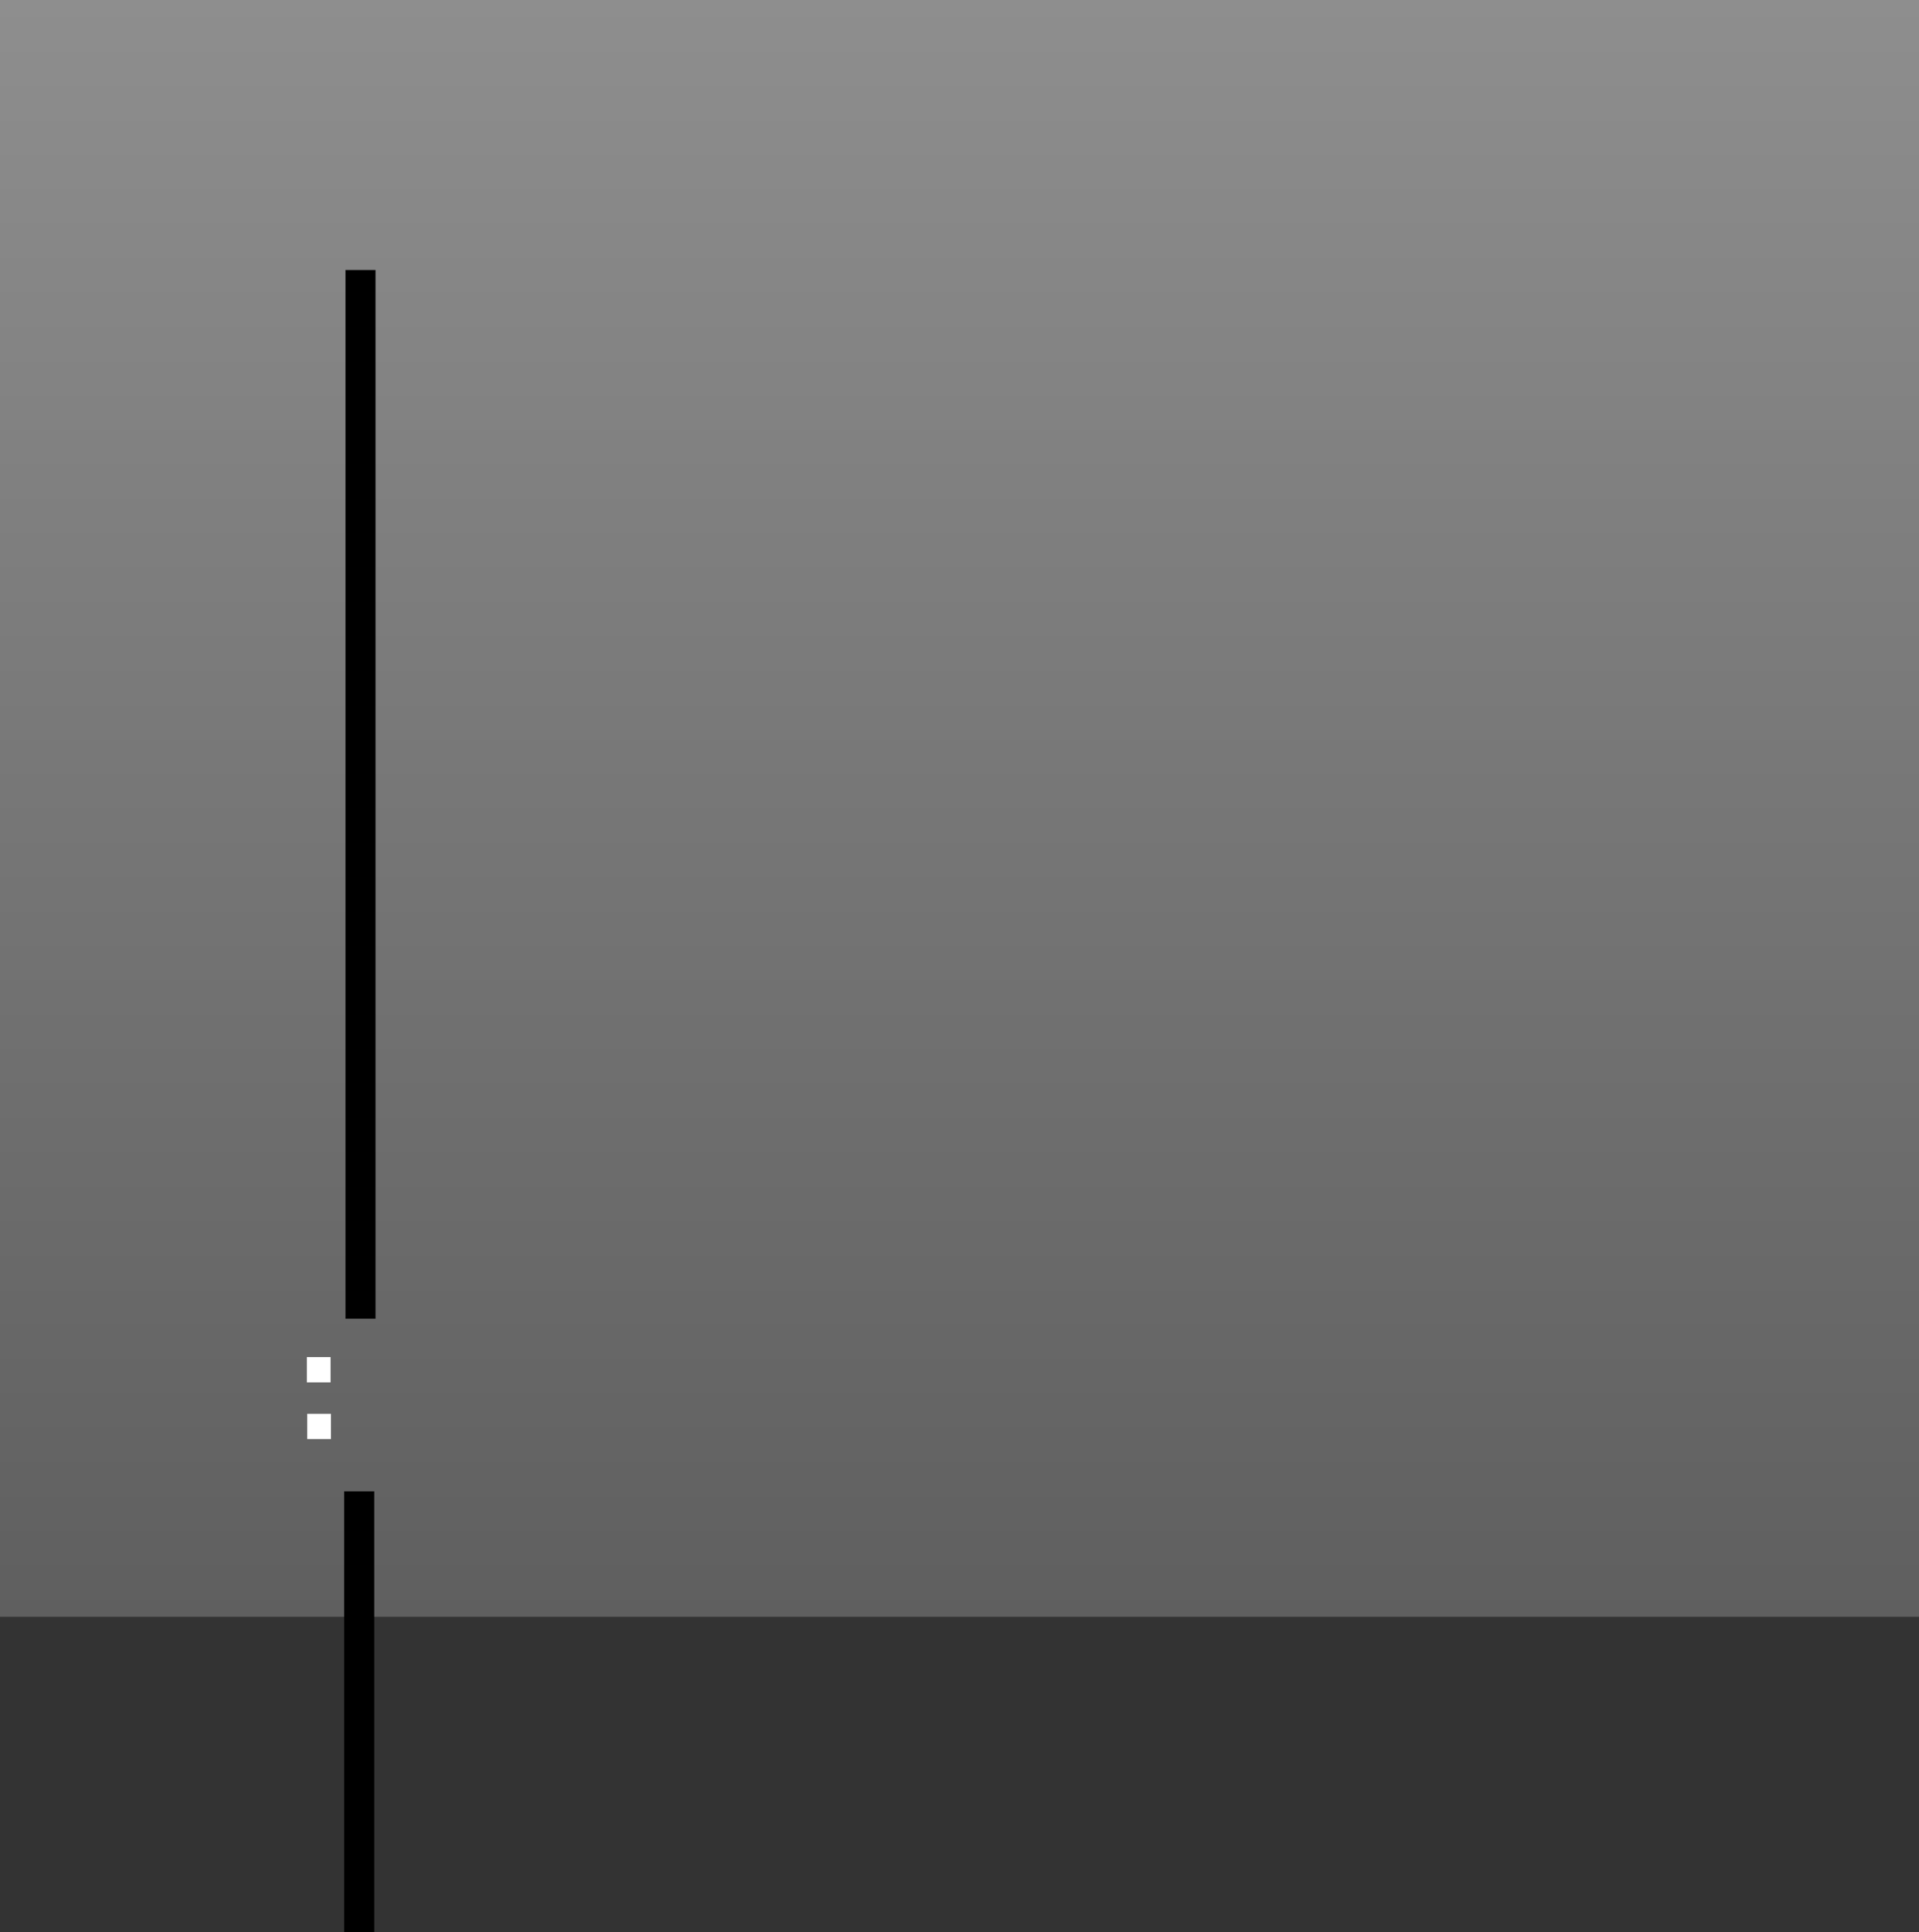 <svg version="1.1" xmlns="http://www.w3.org/2000/svg" xmlns:xlink="http://www.w3.org/1999/xlink" width="575.075" height="578.997" viewBox="0,0,575.075,578.997"><rect x="0" y="0" width="575.075" height="578.997" fill="#333333" stroke="none"/><defs><linearGradient x1="244.496" y1="-99.557" x2="244.496" y2="384.97" gradientUnits="userSpaceOnUse" id="color-1"><stop offset="0" stop-color="#8e8e8e"/><stop offset="1" stop-color="#5f5f5f"/></linearGradient></defs><g transform="translate(43.042,99.557)"><g data-paper-data="{&quot;isPaintingLayer&quot;:true}" fill-rule="nonzero" stroke-width="0" stroke-linecap="butt" stroke-linejoin="miter" stroke-miterlimit="10" stroke-dasharray="" stroke-dashoffset="0" style="mix-blend-mode: normal"><path d="M-43.042,384.97v-484.527h575.075v484.527z" fill="url(#color-1)" stroke="none"/><path d="M60.5,295.635v-314.273h9v314.273z" fill="#000000" stroke="none"/><path d="M60.101,479.44v-132.07h9v132.07z" fill="#000000" stroke="none"/><path d="M48.92,314.719v-7.577h7.104v7.577z" fill="#ffffff" stroke="#000000"/><path d="M49.037,331.706v-7.577h7.104v7.577z" fill="#ffffff" stroke="#000000"/></g></g></svg>